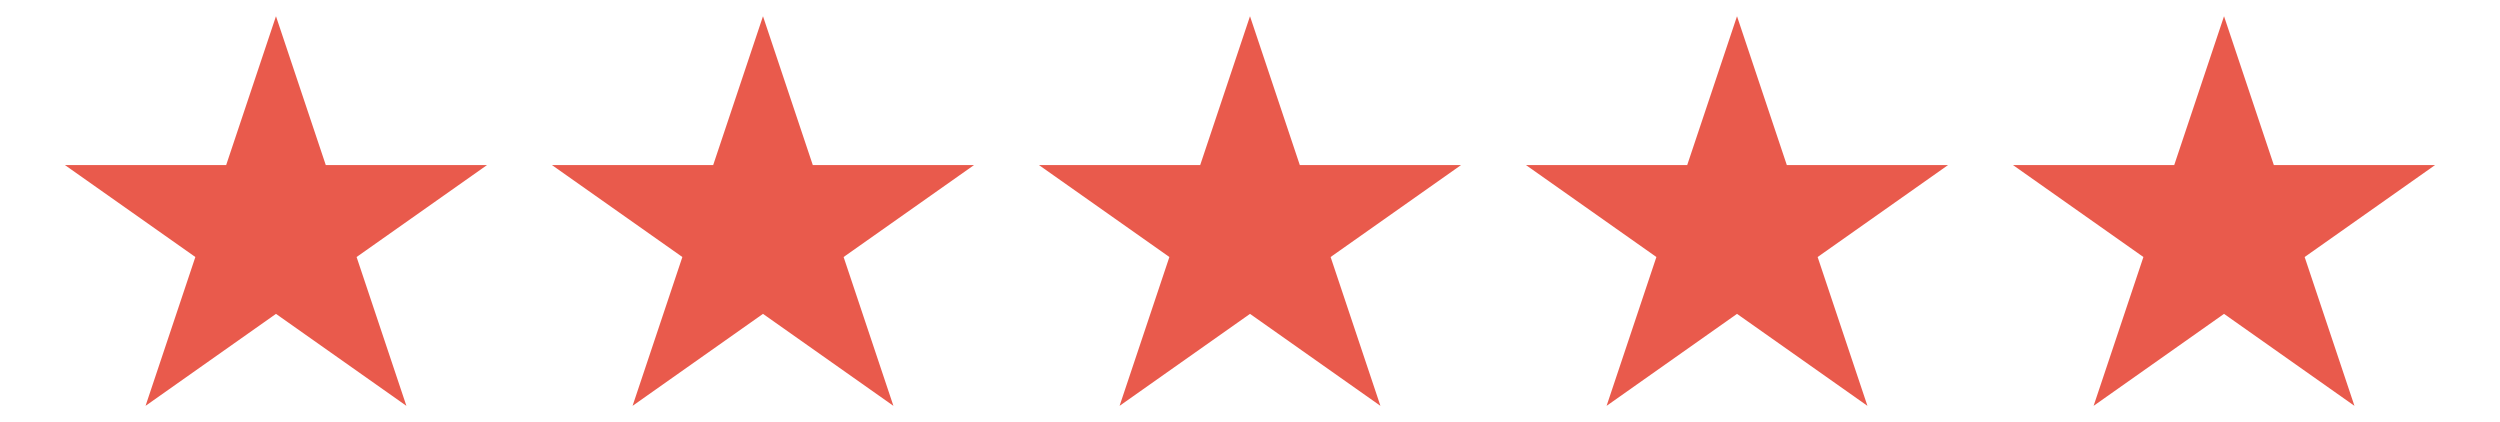 <svg width="77" height="13" viewBox="0 0 77 13" fill="none" xmlns="http://www.w3.org/2000/svg">
<path d="M8.5 0.5L10.034 5.084H15L10.983 7.916L12.517 12.5L8.5 9.667L4.483 12.5L6.017 7.916L2 5.084H6.966L8.5 0.5Z" fill="#E95A4C"/>
<path d="M23.5 0.5L25.034 5.084H30L25.983 7.916L27.517 12.5L23.5 9.667L19.483 12.5L21.017 7.916L17 5.084H21.966L23.5 0.5Z" fill="#E95A4C"/>
<path d="M38.5 0.5L40.034 5.084H45L40.983 7.916L42.517 12.5L38.5 9.667L34.483 12.5L36.017 7.916L32 5.084H36.966L38.5 0.5Z" fill="#E95A4C"/>
<path d="M53.5 0.5L55.034 5.084H60L55.983 7.916L57.517 12.5L53.5 9.667L49.483 12.5L51.017 7.916L47 5.084H51.966L53.5 0.5Z" fill="#E95A4C"/>
<path d="M68.5 0.5L70.034 5.084H75L70.983 7.916L72.517 12.5L68.5 9.667L64.483 12.5L66.017 7.916L62 5.084H66.966L68.5 0.5Z" fill="#E95A4C"/>
</svg>

